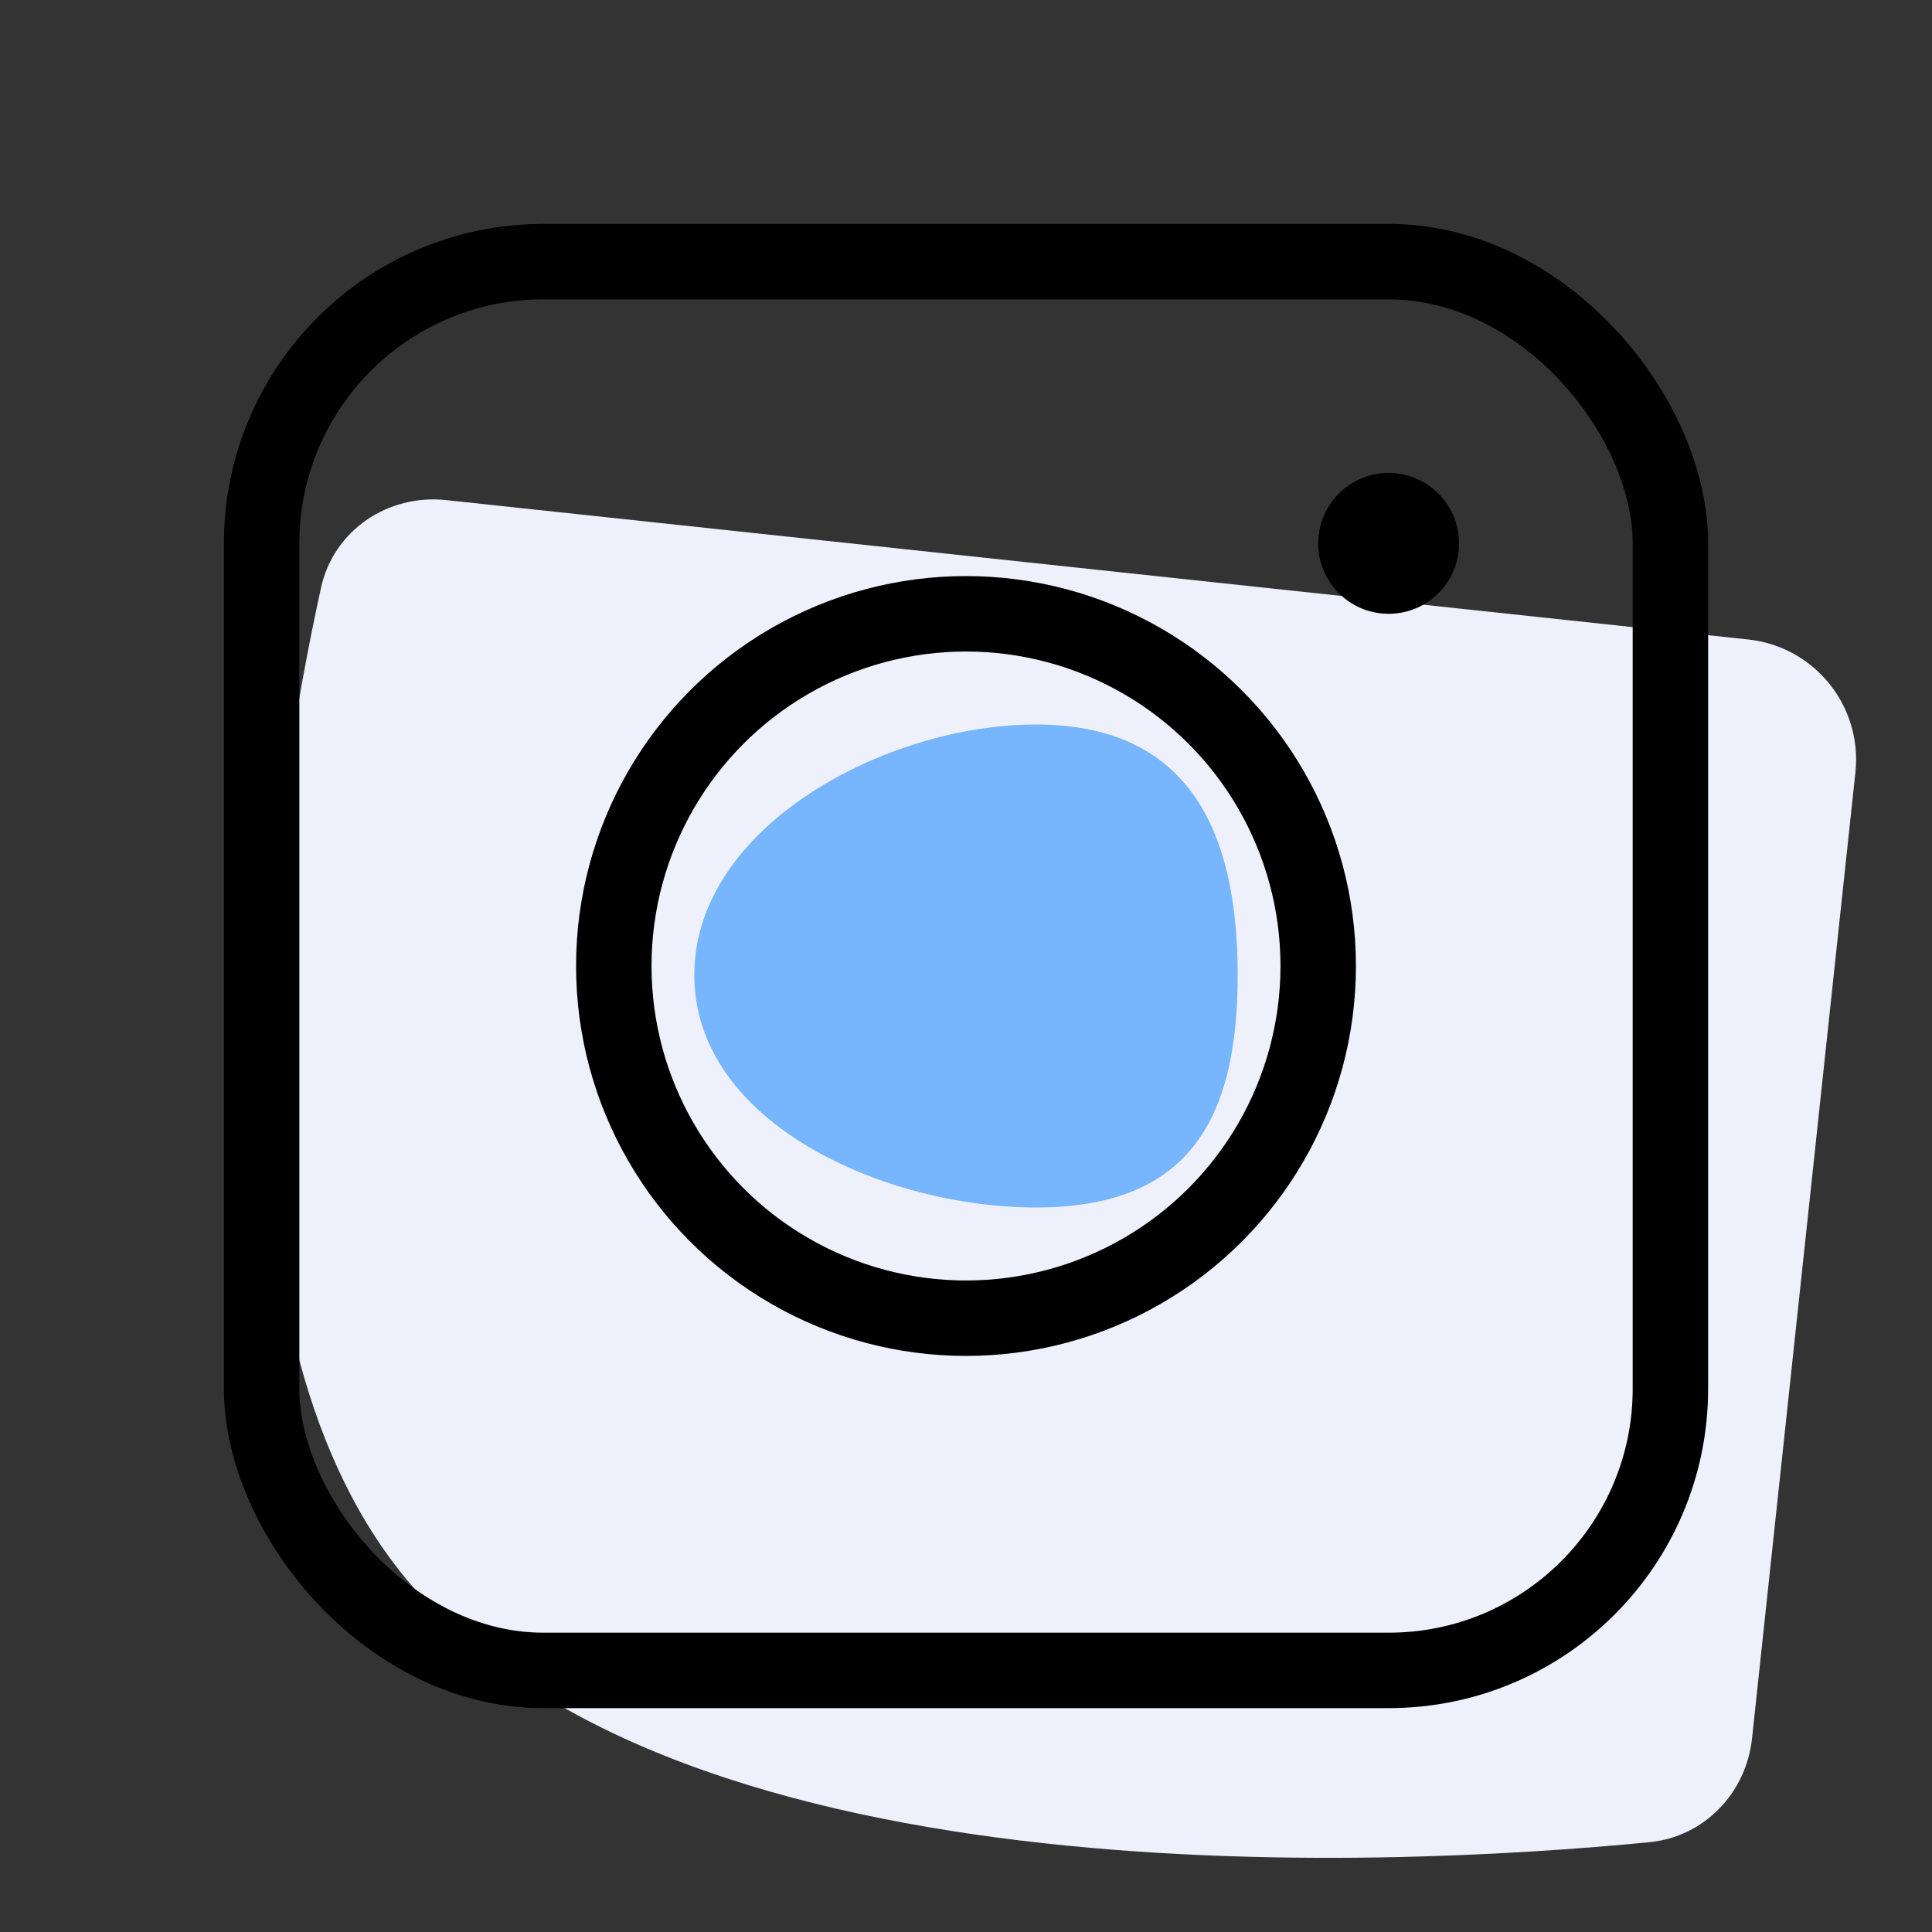 <svg width="40" height="40" viewBox="0 0 40 40" fill="none" xmlns="http://www.w3.org/2000/svg">
<rect x="0" y="0" width="40" height="40" fill="#333333" stroke="none"/>
<path d="M6.646 12.17C6.906 10.982 8.027 10.225 9.237 10.354L36.195 13.24C37.568 13.387 38.562 14.619 38.414 15.992L36.274 35.992C36.152 37.127 35.282 38.031 34.147 38.141C28.751 38.665 13.504 39.45 8.155 32.369C4.017 26.89 5.685 16.548 6.646 12.17Z" fill="#EEF1FB"/>
<rect x="5.417" y="5.417" width="29.167" height="29.167" rx="5.833" stroke="#000000" stroke-width="1.562"/>
<circle cx="28.75" cy="11.25" r="1.458" fill="#000000"/>
<circle cx="20" cy="20" r="7.292" stroke="#000000" stroke-width="1.562"/>
<path opacity="0.5" d="M25.625 20.188C25.625 23.261 24.551 25 21.444 25C18.338 25 14.375 23.261 14.375 20.188C14.375 17.115 18.338 15 21.444 15C24.551 15 25.625 17.115 25.625 20.188Z" fill="#007BFE"/>
</svg>
